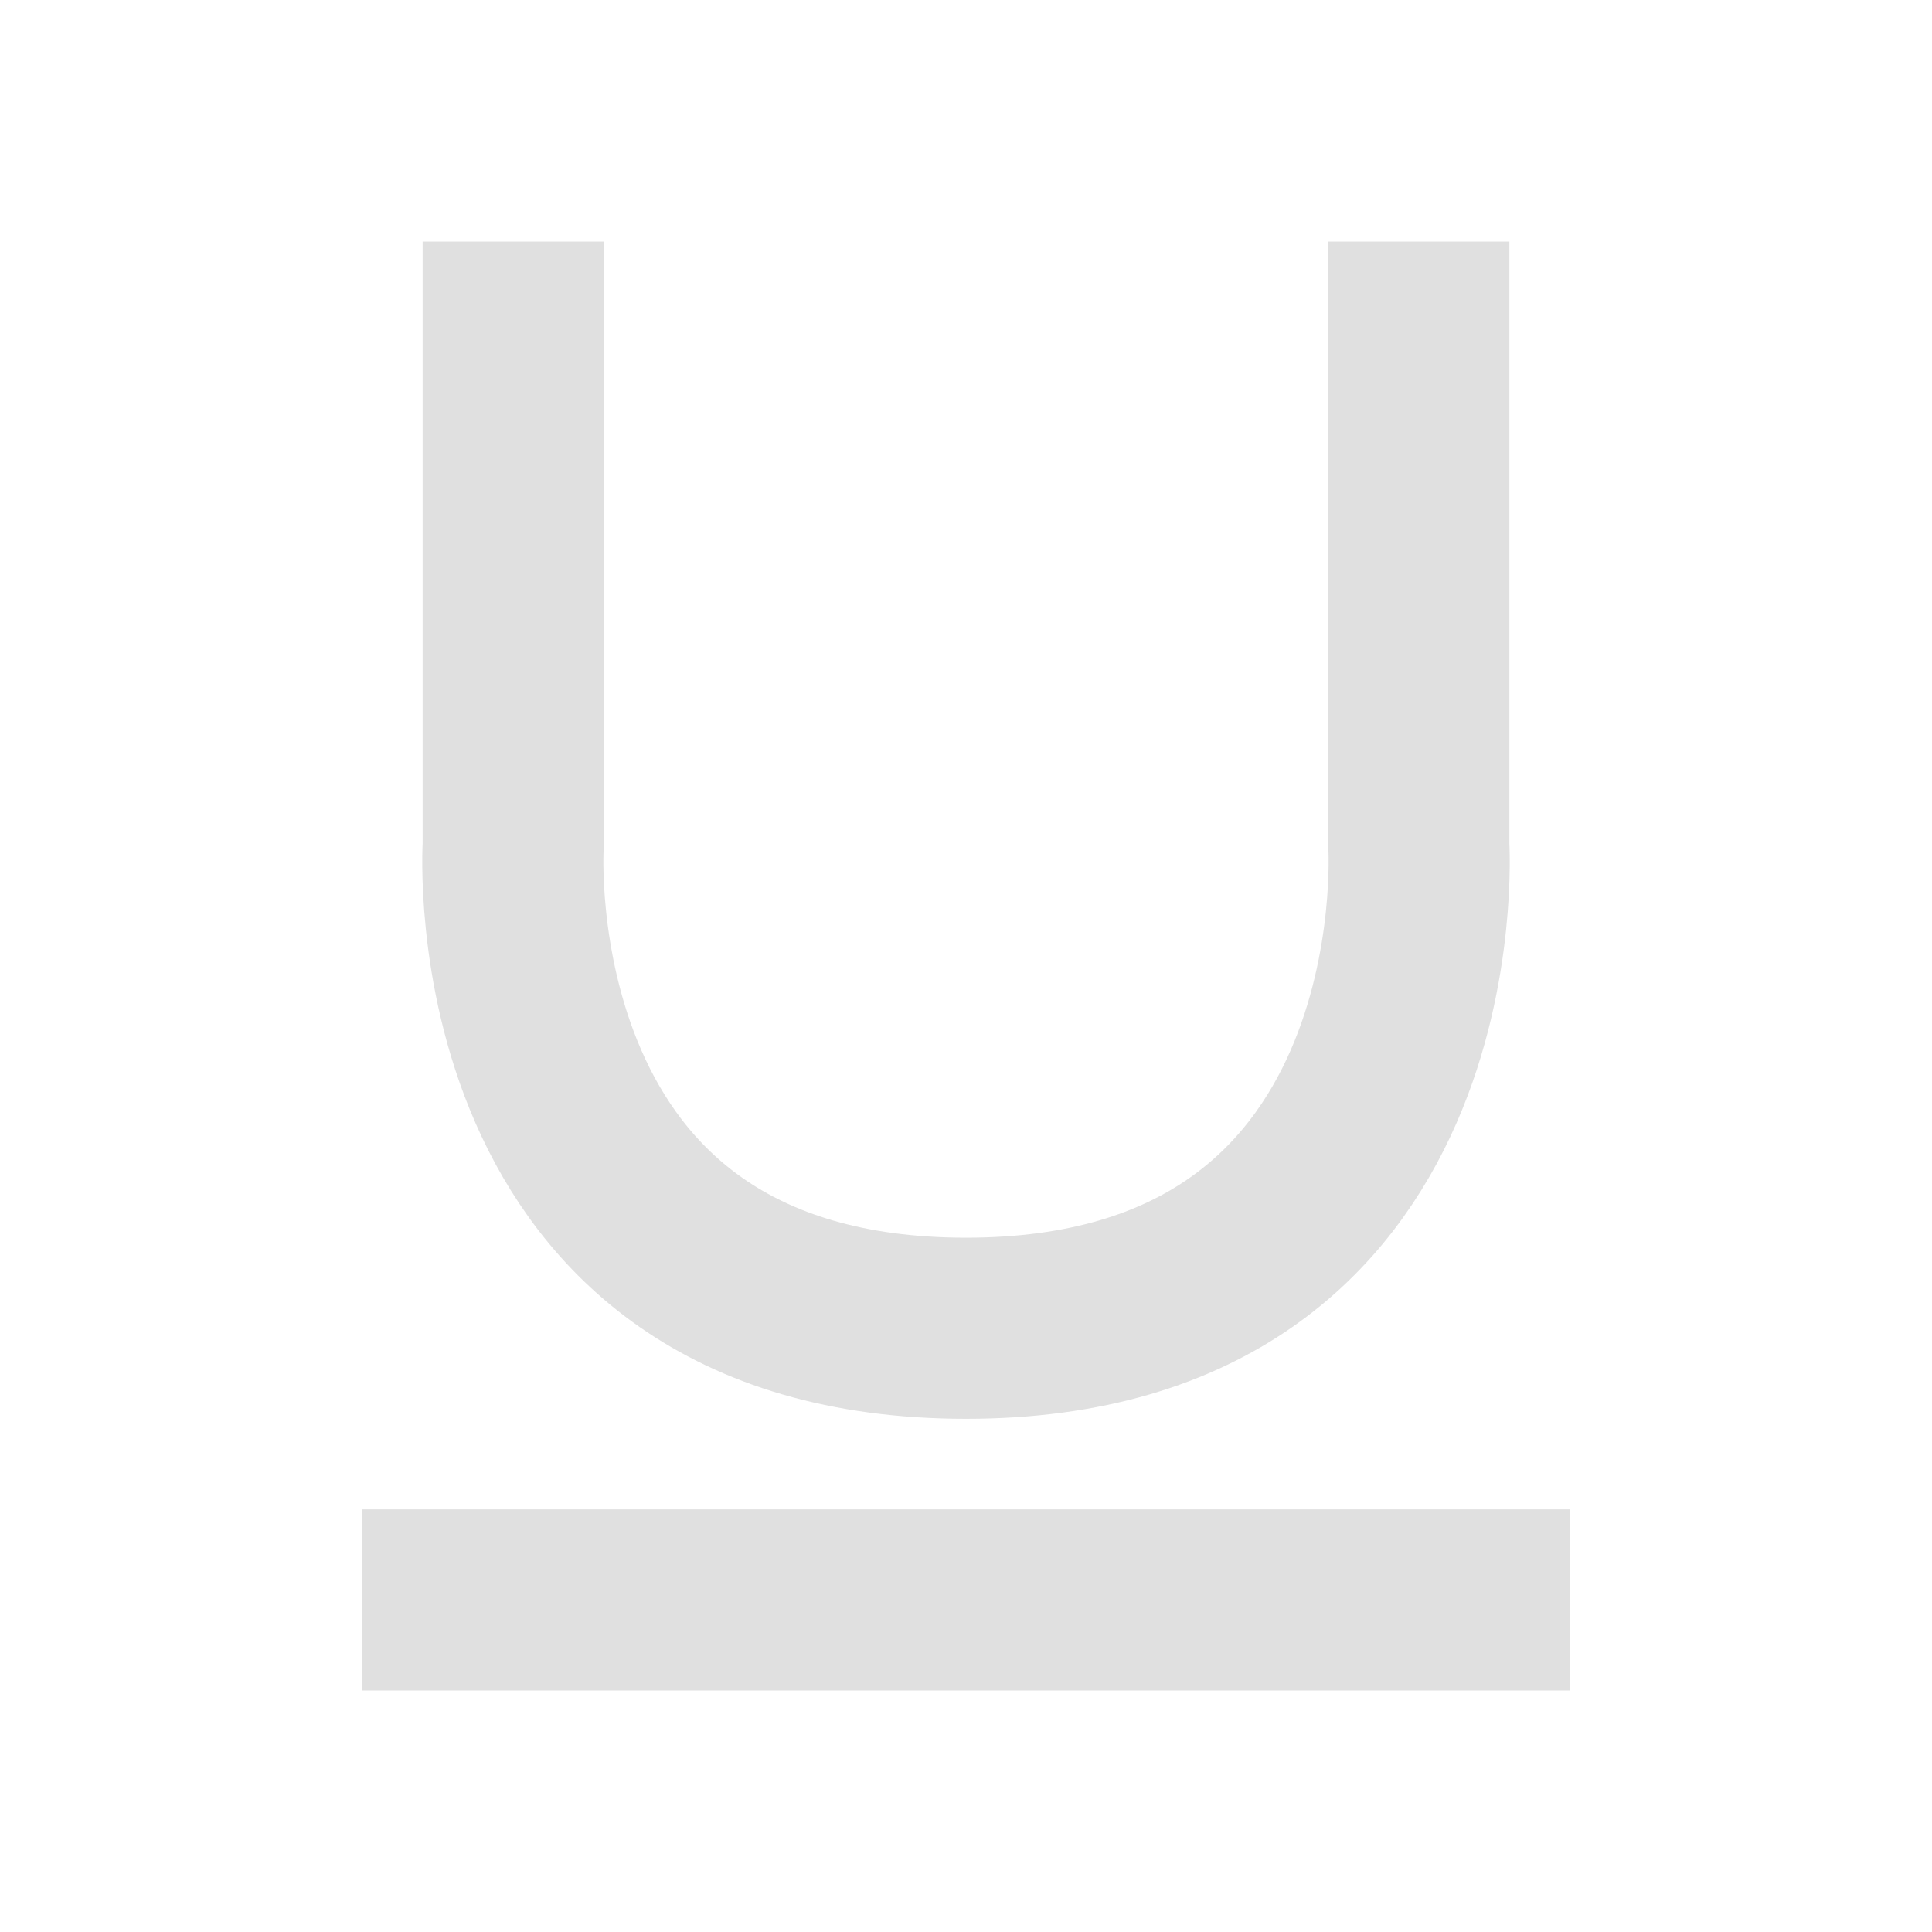 <svg version="1.1" viewBox="0 0 16 16" xmlns="http://www.w3.org/2000/svg"><g stroke="#e0e0e0" stroke-width="1.5"><path d="m4.25 2v5s-0.25 4 3.75 4 3.75-4 3.75-4v-5" fill="none"/><path d="m3 13.25h10"/></g></svg>
